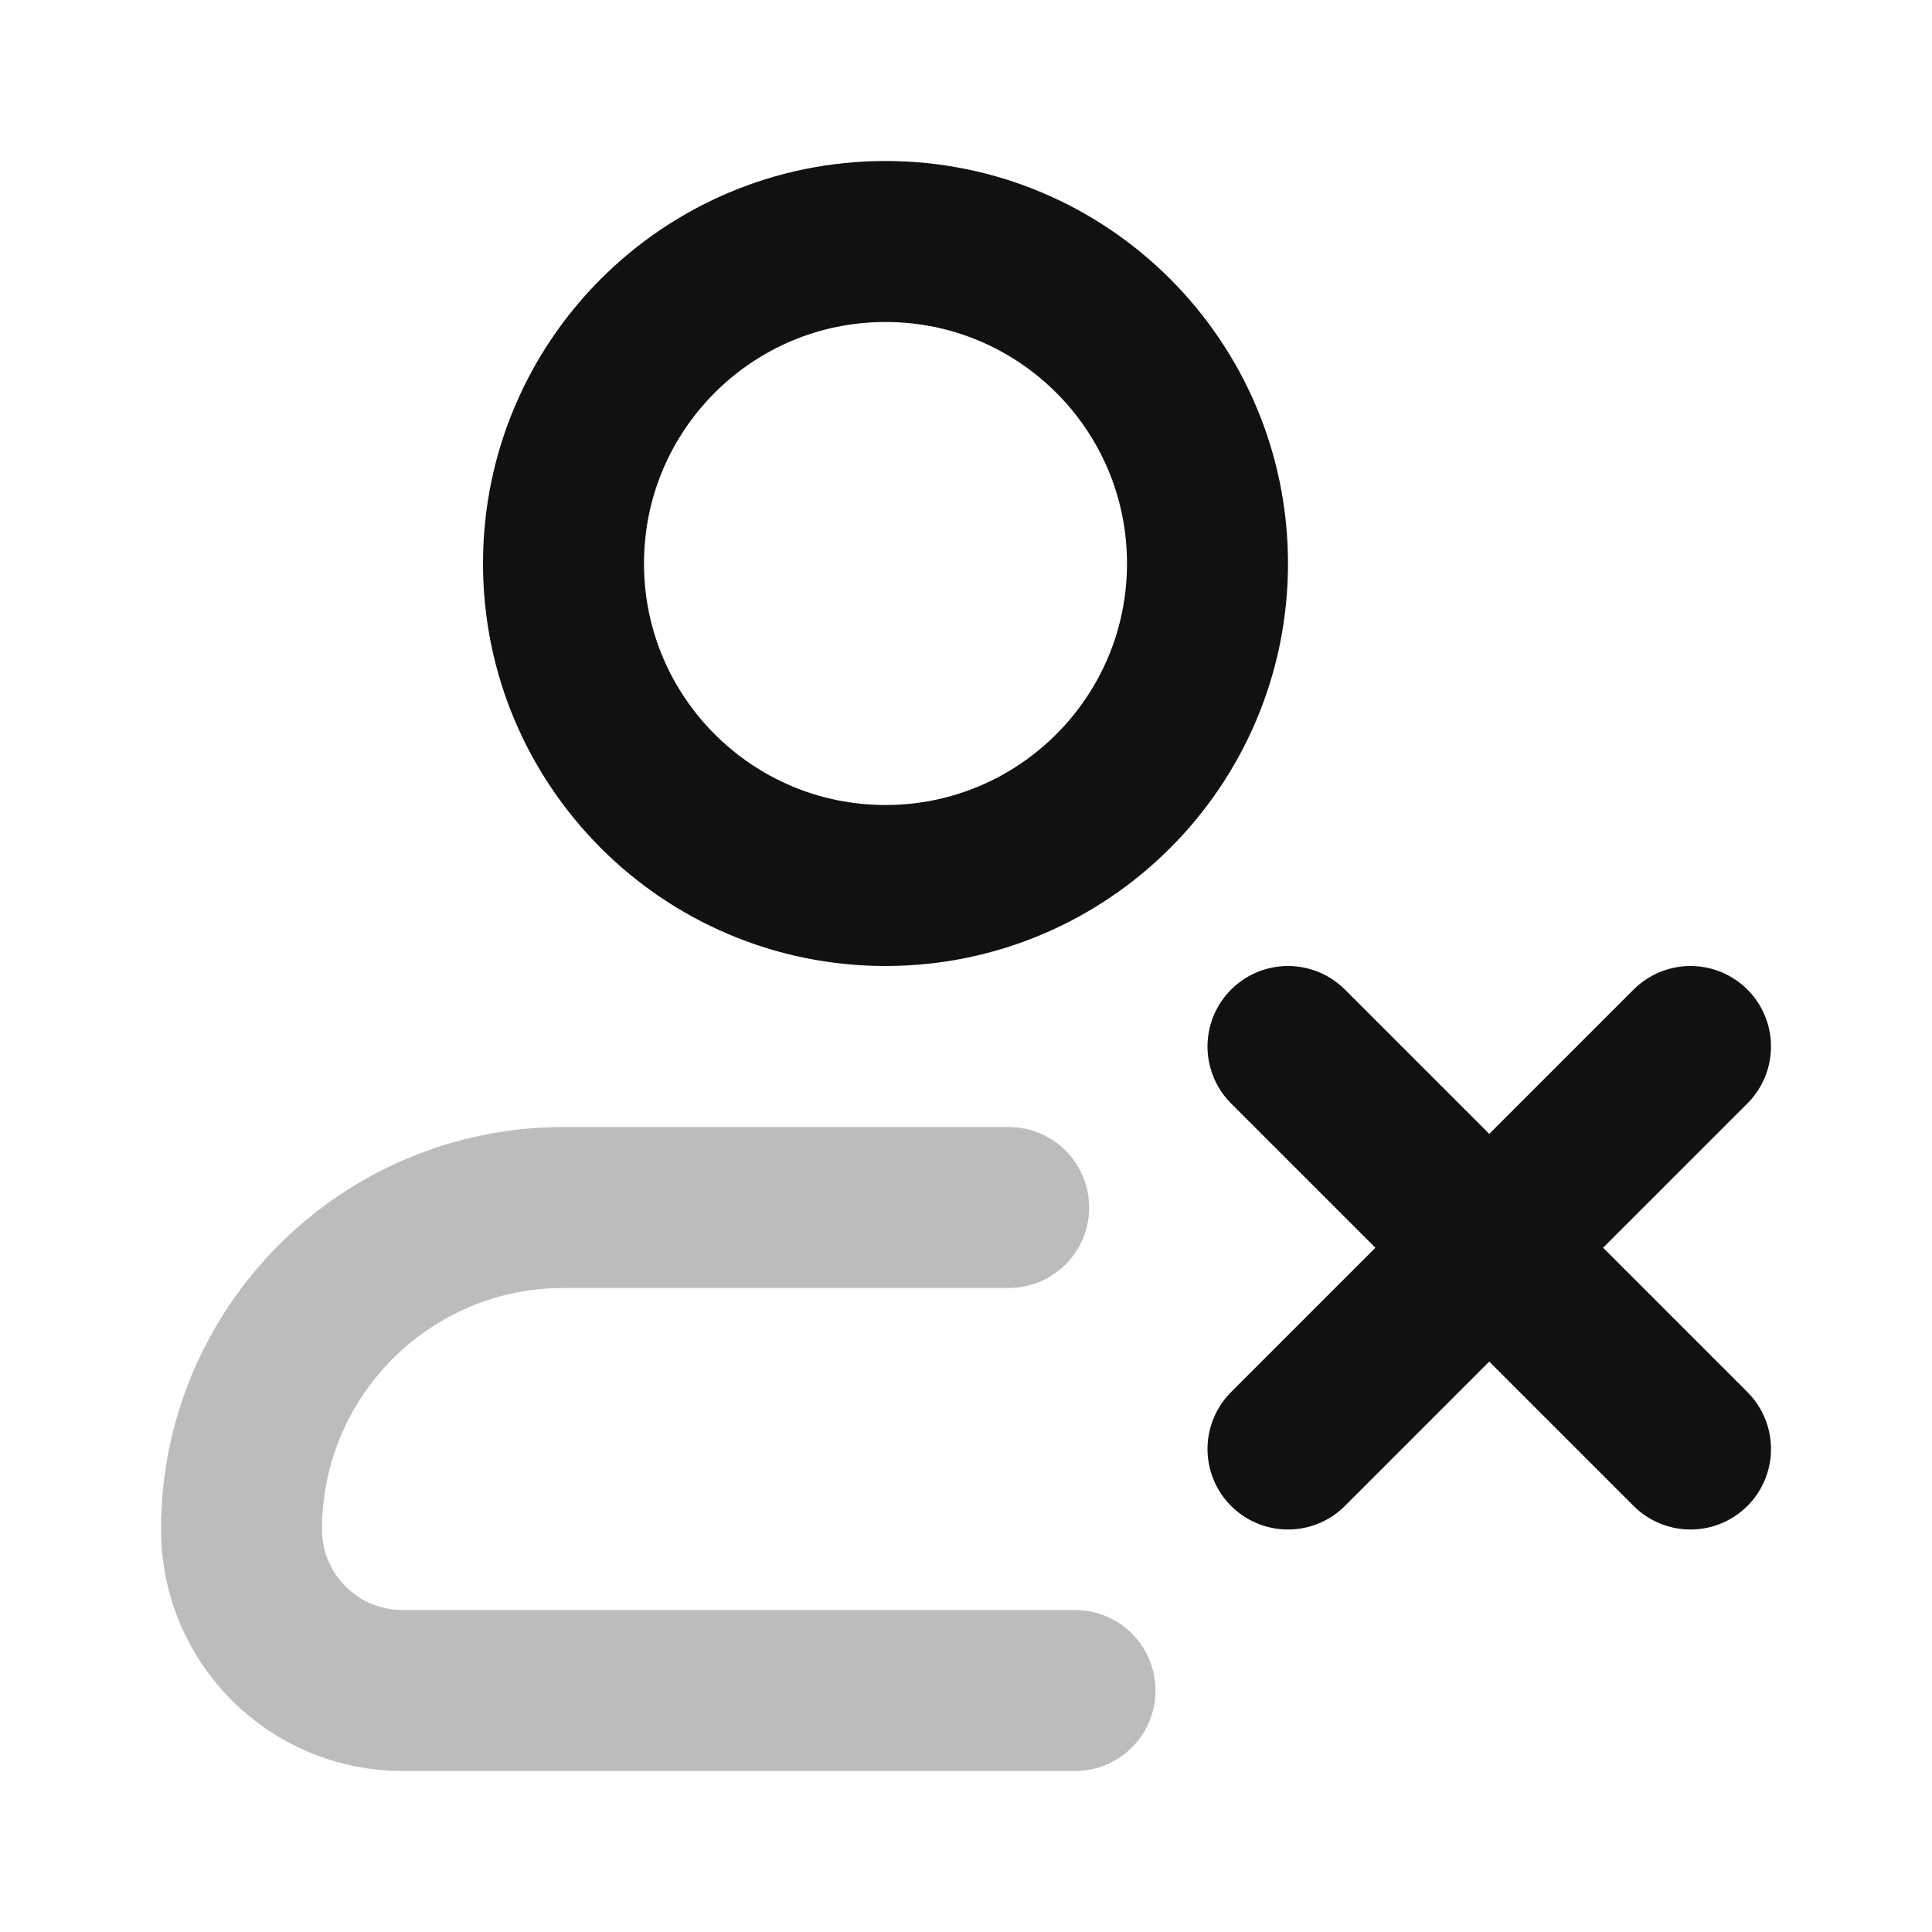 <svg width="24" height="24" viewBox="0 0 24 24" fill="none" xmlns="http://www.w3.org/2000/svg">
<path opacity="0.28" d="M12.53 15H7C4.791 15 3 16.791 3 19C3 20.105 3.895 21 5 21H13.354" stroke="#111111" stroke-width="2" stroke-linecap="round" stroke-linejoin="round"/>
<path d="M21 13L18.5 15.5M18.5 15.5L16 18M18.5 15.5L21 18M18.5 15.5L16 13M15 7C15 9.209 13.209 11 11 11C8.791 11 7 9.209 7 7C7 4.791 8.791 3 11 3C13.209 3 15 4.791 15 7Z" stroke="#111111" stroke-width="2" stroke-linecap="round" stroke-linejoin="round"/>
</svg>
